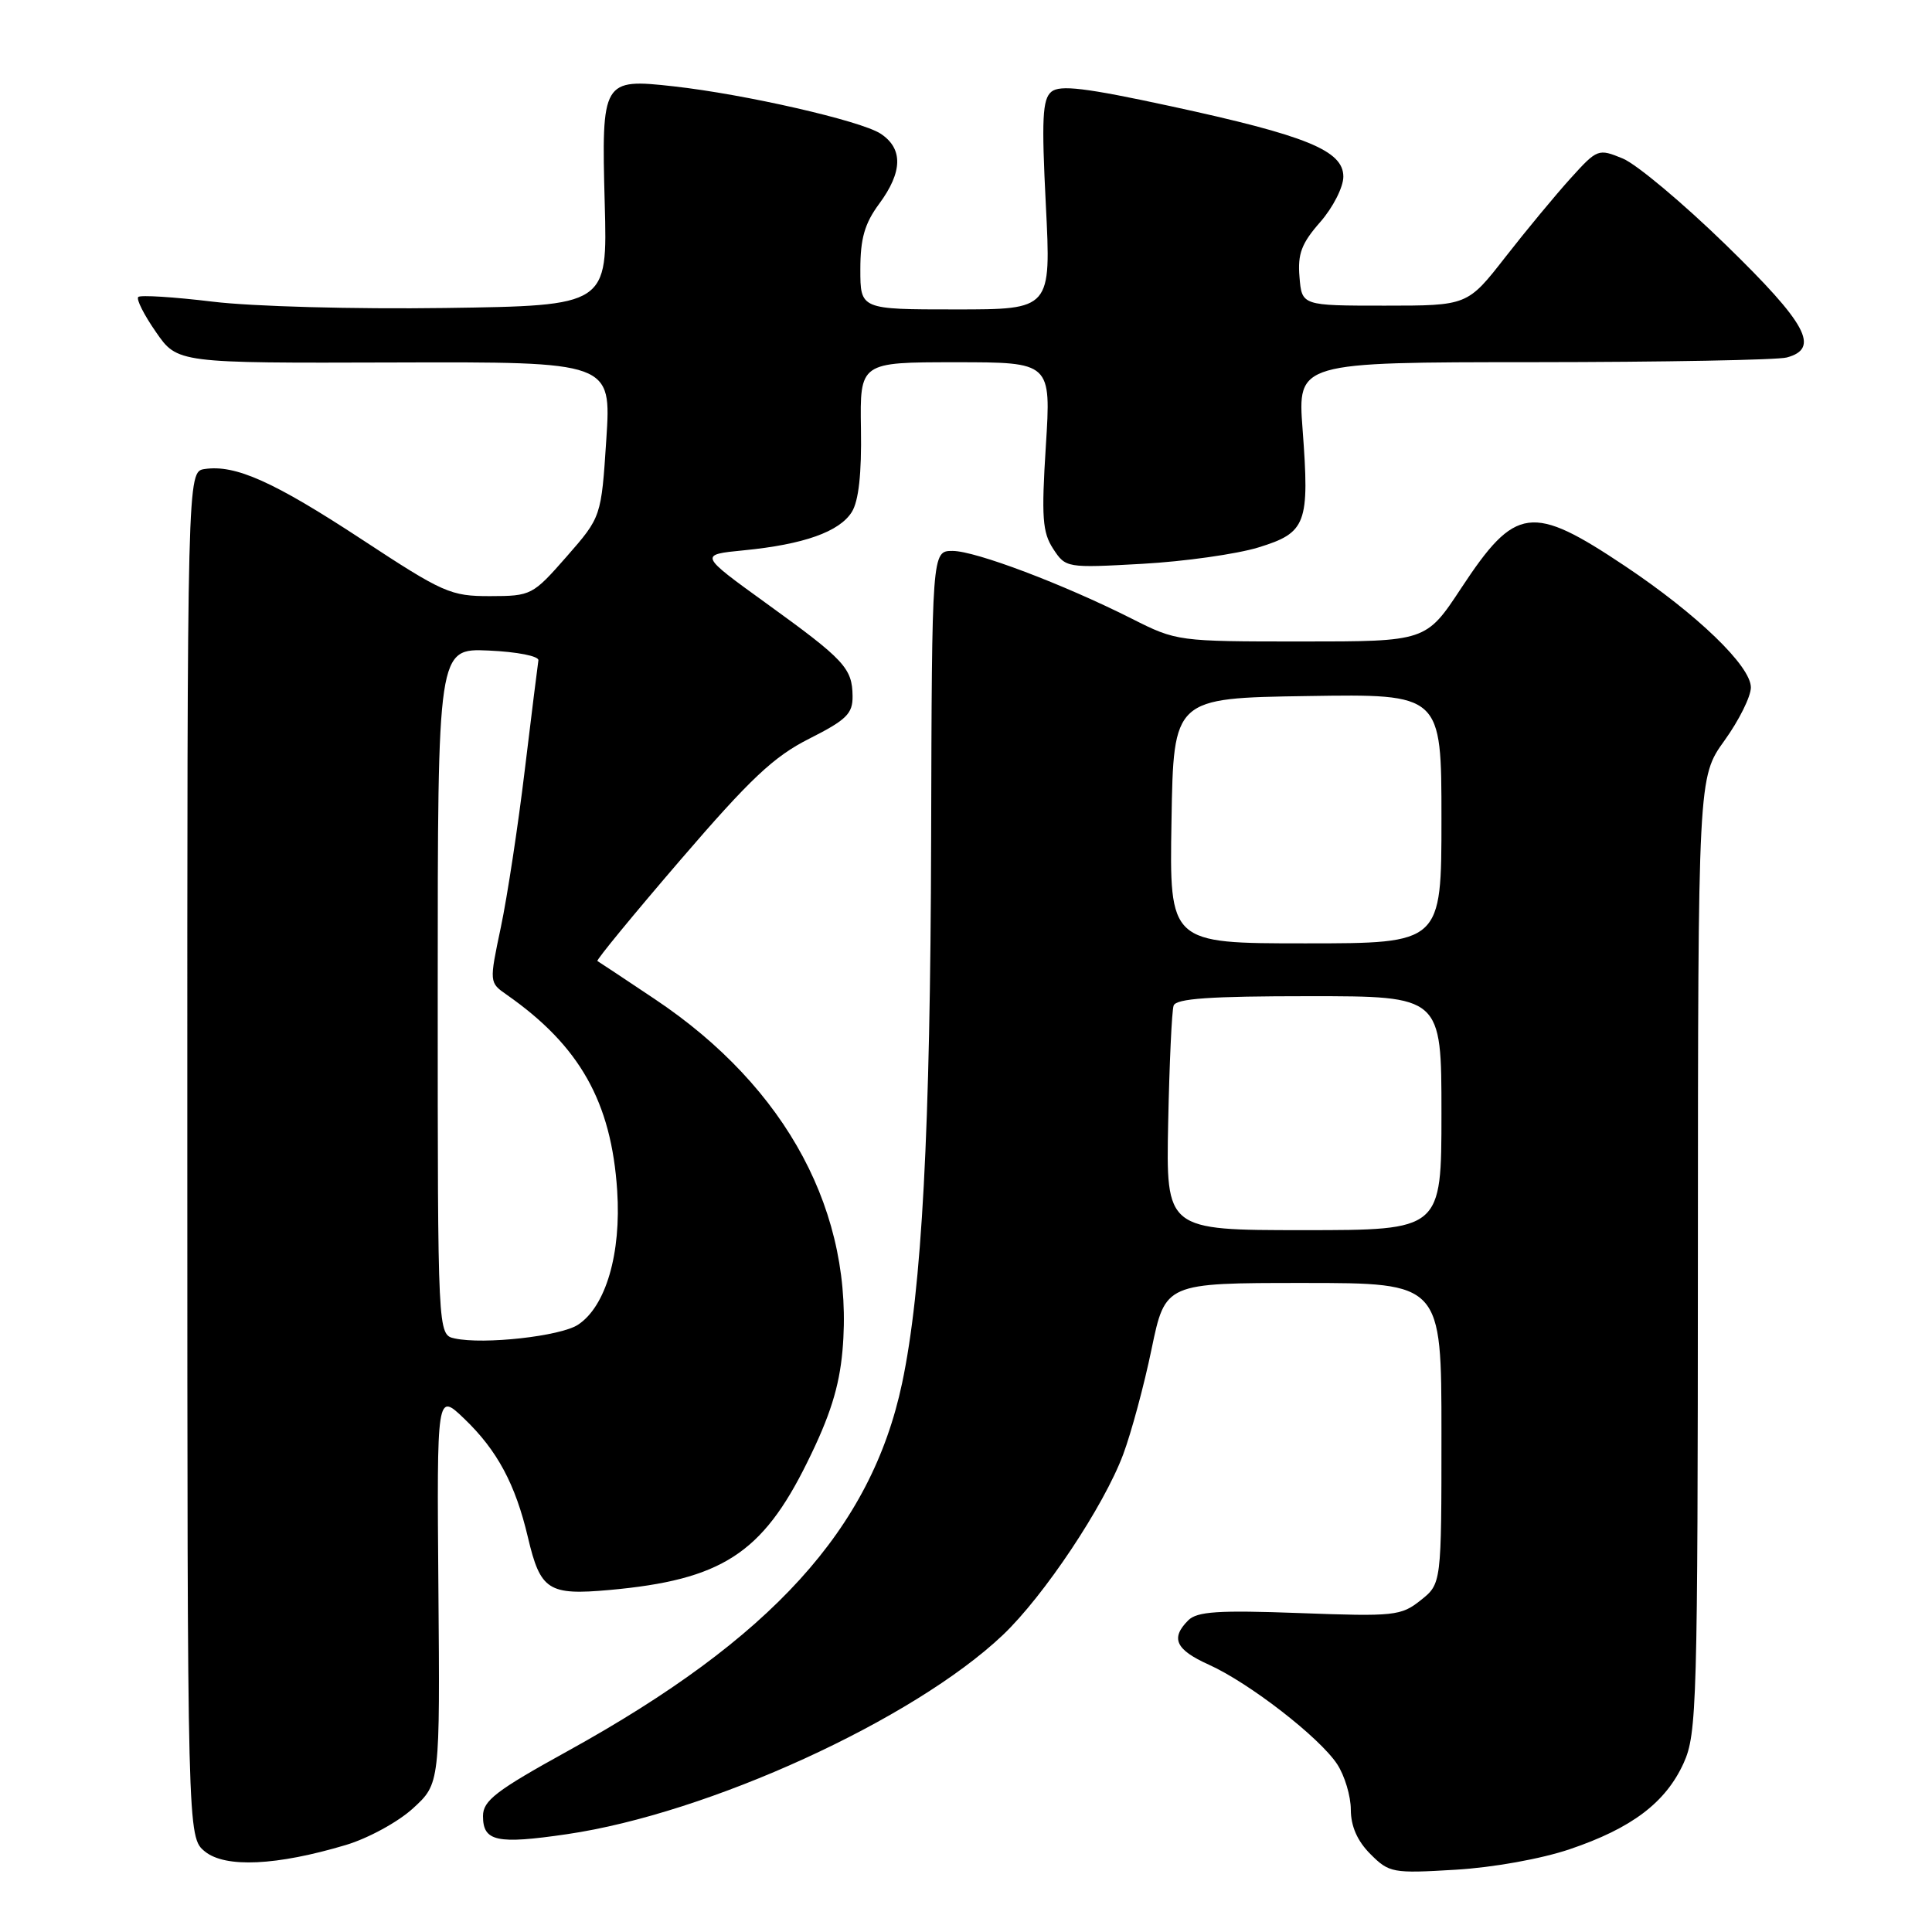 <?xml version="1.0" encoding="UTF-8" standalone="no"?>
<!DOCTYPE svg PUBLIC "-//W3C//DTD SVG 1.1//EN" "http://www.w3.org/Graphics/SVG/1.1/DTD/svg11.dtd" >
<svg xmlns="http://www.w3.org/2000/svg" xmlns:xlink="http://www.w3.org/1999/xlink" version="1.1" viewBox="0 0 256 256">
 <g >
 <path fill="currentColor"
d=" M 208.00 245.03 C 216.22 242.25 220.71 238.85 223.09 233.62 C 224.85 229.74 224.96 225.86 224.98 166.25 C 225.00 103.00 225.00 103.00 228.50 98.13 C 230.43 95.45 232.00 92.29 232.00 91.09 C 232.00 88.26 224.91 81.42 215.36 75.03 C 202.95 66.73 200.81 67.02 193.63 77.91 C 188.96 85.00 188.96 85.00 172.45 85.00 C 156.10 85.00 155.89 84.97 150.01 82.00 C 140.91 77.41 129.25 73.00 126.22 73.00 C 123.48 73.00 123.48 73.00 123.38 111.25 C 123.28 149.86 122.16 170.85 119.53 183.29 C 115.44 202.58 102.24 217.10 75.25 232.01 C 65.72 237.27 64.00 238.59 64.00 240.64 C 64.00 244.01 65.82 244.40 75.12 243.04 C 93.86 240.30 121.02 227.89 132.88 216.65 C 138.34 211.46 146.27 199.57 148.83 192.71 C 149.90 189.84 151.60 183.56 152.59 178.75 C 154.41 170.00 154.41 170.00 172.71 170.00 C 191.00 170.00 191.00 170.00 191.00 189.93 C 191.00 209.85 191.00 209.85 188.25 212.04 C 185.65 214.11 184.77 214.21 172.20 213.74 C 161.44 213.34 158.62 213.53 157.45 214.70 C 155.07 217.08 155.77 218.59 160.18 220.58 C 165.53 222.99 174.84 230.21 177.18 233.76 C 178.17 235.27 178.99 237.98 178.99 239.80 C 179.00 242.00 179.86 243.95 181.59 245.68 C 184.07 248.16 184.53 248.25 192.84 247.75 C 197.83 247.46 204.26 246.30 208.00 245.03 Z  M 45.83 244.47 C 48.78 243.59 52.77 241.41 54.73 239.61 C 58.30 236.34 58.30 236.34 58.09 210.42 C 57.88 184.50 57.88 184.50 61.53 188.00 C 65.89 192.18 68.30 196.68 69.95 203.70 C 71.61 210.74 72.65 211.41 80.77 210.68 C 95.60 209.34 101.00 205.86 106.95 193.79 C 109.98 187.68 111.20 183.79 111.63 179.00 C 113.26 160.85 104.33 144.11 86.74 132.37 C 82.76 129.71 79.35 127.44 79.16 127.34 C 78.97 127.23 83.91 121.22 90.14 113.97 C 99.42 103.18 102.51 100.26 107.23 97.88 C 112.16 95.39 113.00 94.57 112.97 92.24 C 112.93 88.53 111.90 87.43 101.56 79.96 C 92.62 73.50 92.62 73.50 98.56 72.92 C 106.51 72.14 111.23 70.46 112.87 67.84 C 113.78 66.38 114.18 62.75 114.08 56.83 C 113.94 48.00 113.94 48.00 126.61 48.00 C 139.28 48.00 139.28 48.00 138.58 59.09 C 137.98 68.56 138.13 70.54 139.55 72.72 C 141.21 75.25 141.32 75.27 151.36 74.71 C 156.94 74.40 163.86 73.42 166.74 72.54 C 173.11 70.58 173.54 69.42 172.60 56.89 C 171.93 48.00 171.93 48.00 203.21 47.99 C 220.42 47.98 235.51 47.70 236.75 47.37 C 241.20 46.18 239.43 42.90 228.68 32.44 C 223.00 26.91 216.86 21.77 215.04 21.01 C 211.78 19.67 211.66 19.71 208.11 23.63 C 206.13 25.82 202.24 30.51 199.48 34.05 C 194.45 40.50 194.45 40.50 183.48 40.50 C 172.50 40.50 172.50 40.50 172.19 36.70 C 171.93 33.64 172.46 32.24 174.94 29.42 C 176.62 27.50 178.00 24.80 178.00 23.41 C 178.00 19.95 173.15 17.97 155.12 14.07 C 143.83 11.63 140.44 11.22 139.31 12.16 C 138.13 13.14 138.00 15.76 138.58 27.17 C 139.28 41.00 139.28 41.00 126.64 41.00 C 114.00 41.00 114.00 41.00 114.00 35.69 C 114.00 31.61 114.57 29.61 116.50 27.00 C 119.62 22.77 119.68 19.68 116.68 17.71 C 114.06 16.00 98.72 12.49 89.26 11.44 C 79.82 10.39 79.69 10.61 80.13 26.97 C 80.50 40.50 80.50 40.50 59.00 40.81 C 46.93 40.98 33.40 40.61 28.17 39.97 C 23.03 39.35 18.60 39.07 18.32 39.35 C 18.03 39.64 19.08 41.72 20.66 43.99 C 23.51 48.12 23.51 48.12 52.26 48.03 C 81.01 47.94 81.01 47.94 80.34 58.22 C 79.67 68.50 79.67 68.50 75.09 73.74 C 70.59 78.87 70.39 78.98 64.95 78.99 C 59.71 79.00 58.74 78.57 47.95 71.48 C 36.26 63.81 31.19 61.54 27.11 62.15 C 24.81 62.50 24.81 62.50 24.82 152.97 C 24.83 243.44 24.83 243.44 27.16 245.34 C 29.87 247.53 36.66 247.21 45.83 244.47 Z  M 154.79 148.75 C 154.95 140.91 155.27 133.94 155.51 133.25 C 155.83 132.31 160.34 132.00 173.47 132.00 C 191.00 132.00 191.00 132.00 191.00 147.50 C 191.00 163.00 191.00 163.00 172.75 163.00 C 154.50 163.00 154.50 163.00 154.79 148.75 Z  M 155.23 108.75 C 155.50 92.50 155.50 92.50 173.25 92.23 C 191.00 91.95 191.00 91.95 191.00 108.48 C 191.00 125.00 191.00 125.00 172.98 125.00 C 154.95 125.00 154.95 125.00 155.23 108.75 Z  M 60.25 177.35 C 58.00 176.86 58.00 176.86 58.00 131.38 C 58.00 85.91 58.00 85.91 64.75 86.20 C 68.53 86.37 71.43 86.94 71.34 87.50 C 71.25 88.05 70.44 94.58 69.54 102.00 C 68.65 109.42 67.22 118.80 66.37 122.84 C 64.82 130.19 64.82 130.19 67.16 131.82 C 76.82 138.58 81.01 146.01 81.78 157.76 C 82.33 166.09 80.28 173.12 76.58 175.54 C 74.25 177.06 64.10 178.19 60.25 177.35 Z "/>
</g>
</svg>